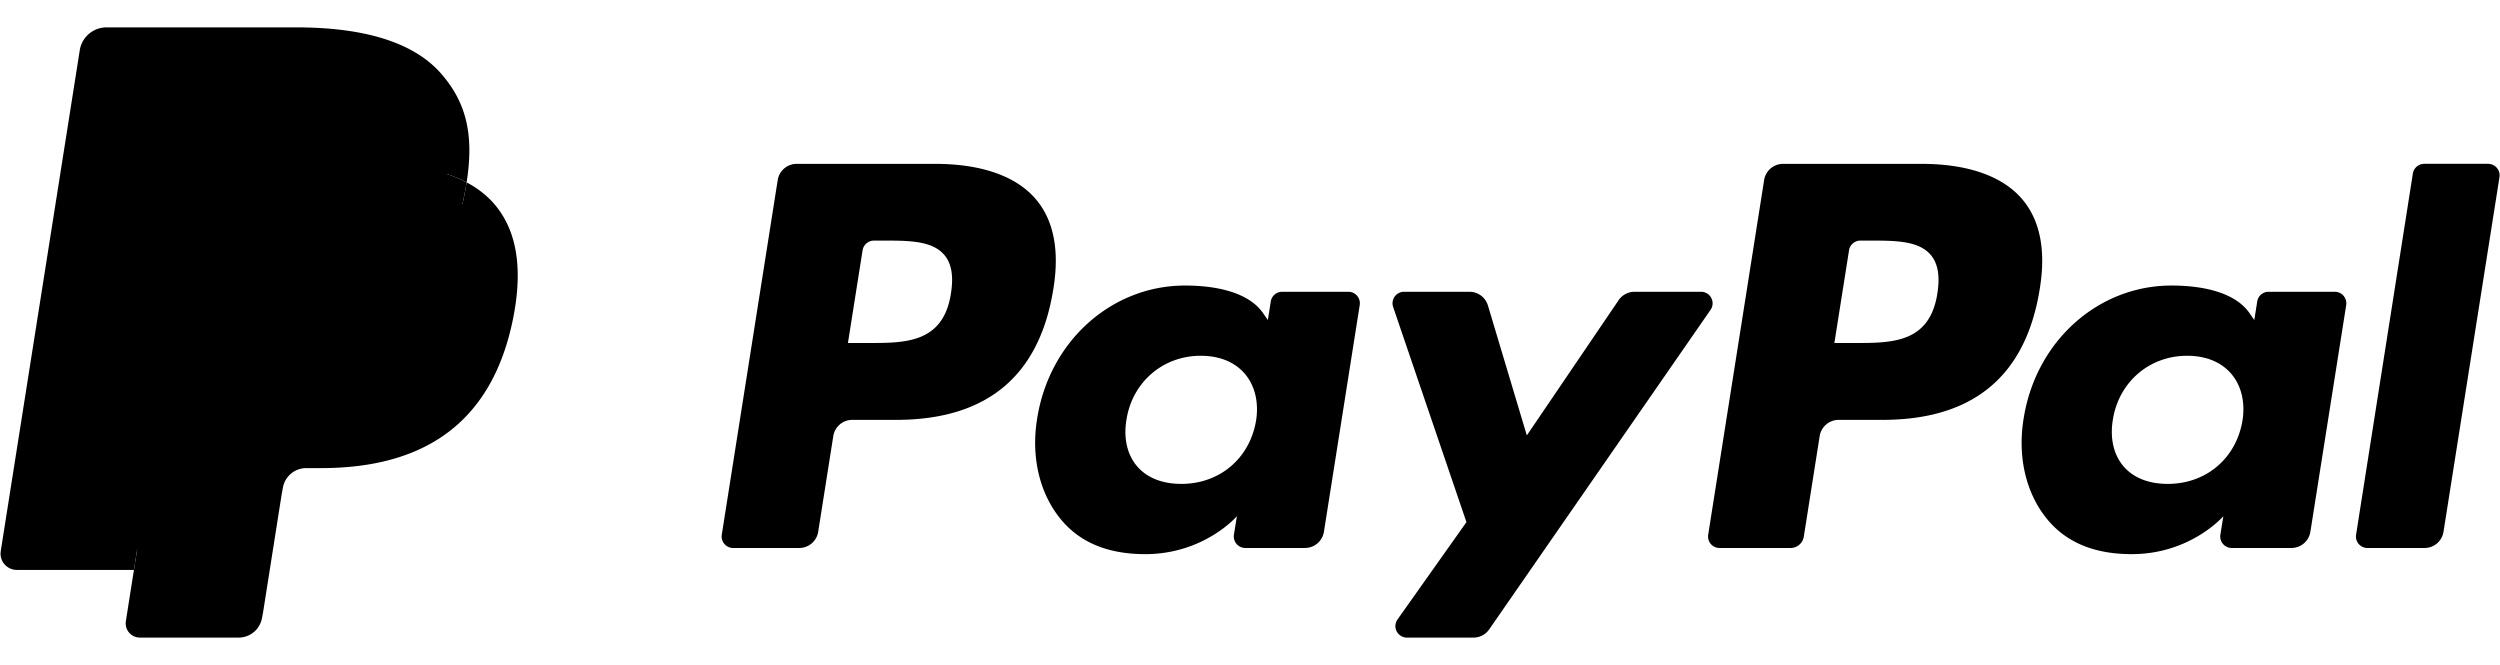 <svg height="665" viewBox="-.027 0 123.632 30.178" width="2500" xmlns="http://www.w3.org/2000/svg">
<path d="m46.211 6.749h-6.839a.95.95 0 0 0 -.939.802l-2.766 17.537a.57.57 0 0 0 .564.658h3.265a.95.95 0 0 0 .939-.803l.746-4.73a.95.95 0 0 1 .938-.803h2.165c4.505 0 7.105-2.18 7.784-6.5.306-1.89.013-3.375-.872-4.415-.972-1.142-2.696-1.746-4.985-1.746zm.789 6.405c-.374 2.454-2.249 2.454-4.062 2.454h-1.032l.724-4.583a.57.57 0 0 1 .563-.481h.473c1.235 0 2.4 0 3.002.704.359.42.469 1.044.332 1.906zm19.654-.079h-3.275a.57.57 0 0 0 -.563.481l-.145.916-.229-.332c-.709-1.029-2.29-1.373-3.868-1.373-3.619 0-6.71 2.741-7.312 6.586-.313 1.918.132 3.752 1.22 5.031.998 1.176 2.426 1.666 4.125 1.666 2.916 0 4.533-1.875 4.533-1.875l-.146.91a.57.57 0 0 0 .562.66h2.95a.95.95 0 0 0 .939-.803l1.77-11.209a.568.568 0 0 0 -.561-.658zm-4.565 6.374c-.316 1.871-1.801 3.127-3.695 3.127-.951 0-1.711-.305-2.199-.883-.484-.574-.668-1.391-.514-2.301.295-1.855 1.805-3.152 3.67-3.152.93 0 1.686.309 2.184.892.499.589.697 1.411.554 2.317zm22.007-6.374h-3.291a.954.954 0 0 0 -.787.417l-4.539 6.686-1.924-6.425a.953.953 0 0 0 -.912-.678h-3.234a.57.57 0 0 0 -.541.754l3.625 10.638-3.408 4.811a.57.57 0 0 0 .465.9h3.287a.949.949 0 0 0 .781-.408l10.946-15.8a.57.57 0 0 0 -.468-.895z" fill="black"/><path d="m94.992 6.749h-6.84a.95.95 0 0 0 -.938.802l-2.766 17.537a.569.569 0 0 0 .562.658h3.51a.665.665 0 0 0 .656-.562l.785-4.971a.95.95 0 0 1 .938-.803h2.164c4.506 0 7.105-2.18 7.785-6.5.307-1.89.012-3.375-.873-4.415-.971-1.142-2.694-1.746-4.983-1.746zm.789 6.405c-.373 2.454-2.248 2.454-4.062 2.454h-1.031l.725-4.583a.568.568 0 0 1 .562-.481h.473c1.234 0 2.4 0 3.002.704.359.42.468 1.044.331 1.906zm19.653-.079h-3.273a.567.567 0 0 0 -.562.481l-.145.916-.23-.332c-.709-1.029-2.289-1.373-3.867-1.373-3.619 0-6.709 2.741-7.311 6.586-.312 1.918.131 3.752 1.219 5.031 1 1.176 2.426 1.666 4.125 1.666 2.916 0 4.533-1.875 4.533-1.875l-.146.91a.57.57 0 0 0 .564.66h2.949a.95.95 0 0 0 .938-.803l1.771-11.209a.571.571 0 0 0 -.565-.658zm-4.565 6.374c-.314 1.871-1.801 3.127-3.695 3.127-.949 0-1.711-.305-2.199-.883-.484-.574-.666-1.391-.514-2.301.297-1.855 1.805-3.152 3.67-3.152.93 0 1.686.309 2.184.892.501.589.699 1.411.554 2.317zm8.426-12.219-2.807 17.858a.569.569 0 0 0 .562.658h2.822c.469 0 .867-.34.939-.803l2.768-17.536a.57.57 0 0 0 -.562-.659h-3.16a.571.571 0 0 0 -.562.482z" fill="black"/><path d="m7.266 29.154.523-3.322-1.165-.027h-5.563l3.866-24.513a.316.316 0 0 1 .314-.268h9.38c3.114 0 5.263.648 6.385 1.927.526.6.861 1.227 1.023 1.917.17.724.173 1.589.007 2.644l-.012.077v.676l.526.298a3.69 3.69 0 0 1 1.065.812c.45.513.741 1.165.864 1.938.127.795.085 1.741-.123 2.812-.24 1.232-.628 2.305-1.152 3.183a6.547 6.547 0 0 1 -1.825 2c-.696.494-1.523.869-2.458 1.109-.906.236-1.939.355-3.072.355h-.73c-.522 0-1.029.188-1.427.525a2.21 2.21 0 0 0 -.744 1.328l-.055.299-.924 5.855-.042.215c-.011.068-.03.102-.058.125a.155.155 0 0 1 -.096.035z" fill="black"/><path d="m23.048 7.667c-.028.179-.06.362-.096.55-1.237 6.351-5.469 8.545-10.874 8.545h-2.752c-.661 0-1.218.48-1.321 1.132l-1.409 8.936-.399 2.533a.704.704 0 0 0 .695.814h4.881c.578 0 1.069-.42 1.16-.99l.048-.248.919-5.832.059-.32c.09-.572.582-.992 1.16-.992h.73c4.729 0 8.431-1.92 9.513-7.476.452-2.321.218-4.259-.978-5.622a4.667 4.667 0 0 0 -1.336-1.03z" fill="black"/><path d="m21.754 7.151a9.757 9.757 0 0 0 -1.203-.267 15.284 15.284 0 0 0 -2.426-.177h-7.352a1.172 1.172 0 0 0 -1.159.992l-1.564 9.906-.045.289a1.336 1.336 0 0 1 1.321-1.132h2.752c5.405 0 9.637-2.195 10.874-8.545.037-.188.068-.371.096-.55a6.594 6.594 0 0 0 -1.017-.429 9.045 9.045 0 0 0 -.277-.087z" fill="black"/><path d="m9.614 7.699a1.169 1.169 0 0 1 1.159-.991h7.352c.871 0 1.684.057 2.426.177a9.757 9.757 0 0 1 1.481.353c.365.121.704.264 1.017.429.368-2.347-.003-3.945-1.272-5.392-1.399-1.593-3.924-2.275-7.155-2.275h-9.38c-.66 0-1.223.48-1.325 1.133l-3.907 24.765a.806.806 0 0 0 .795.932h5.791l1.454-9.225z" fill="black"/></svg>